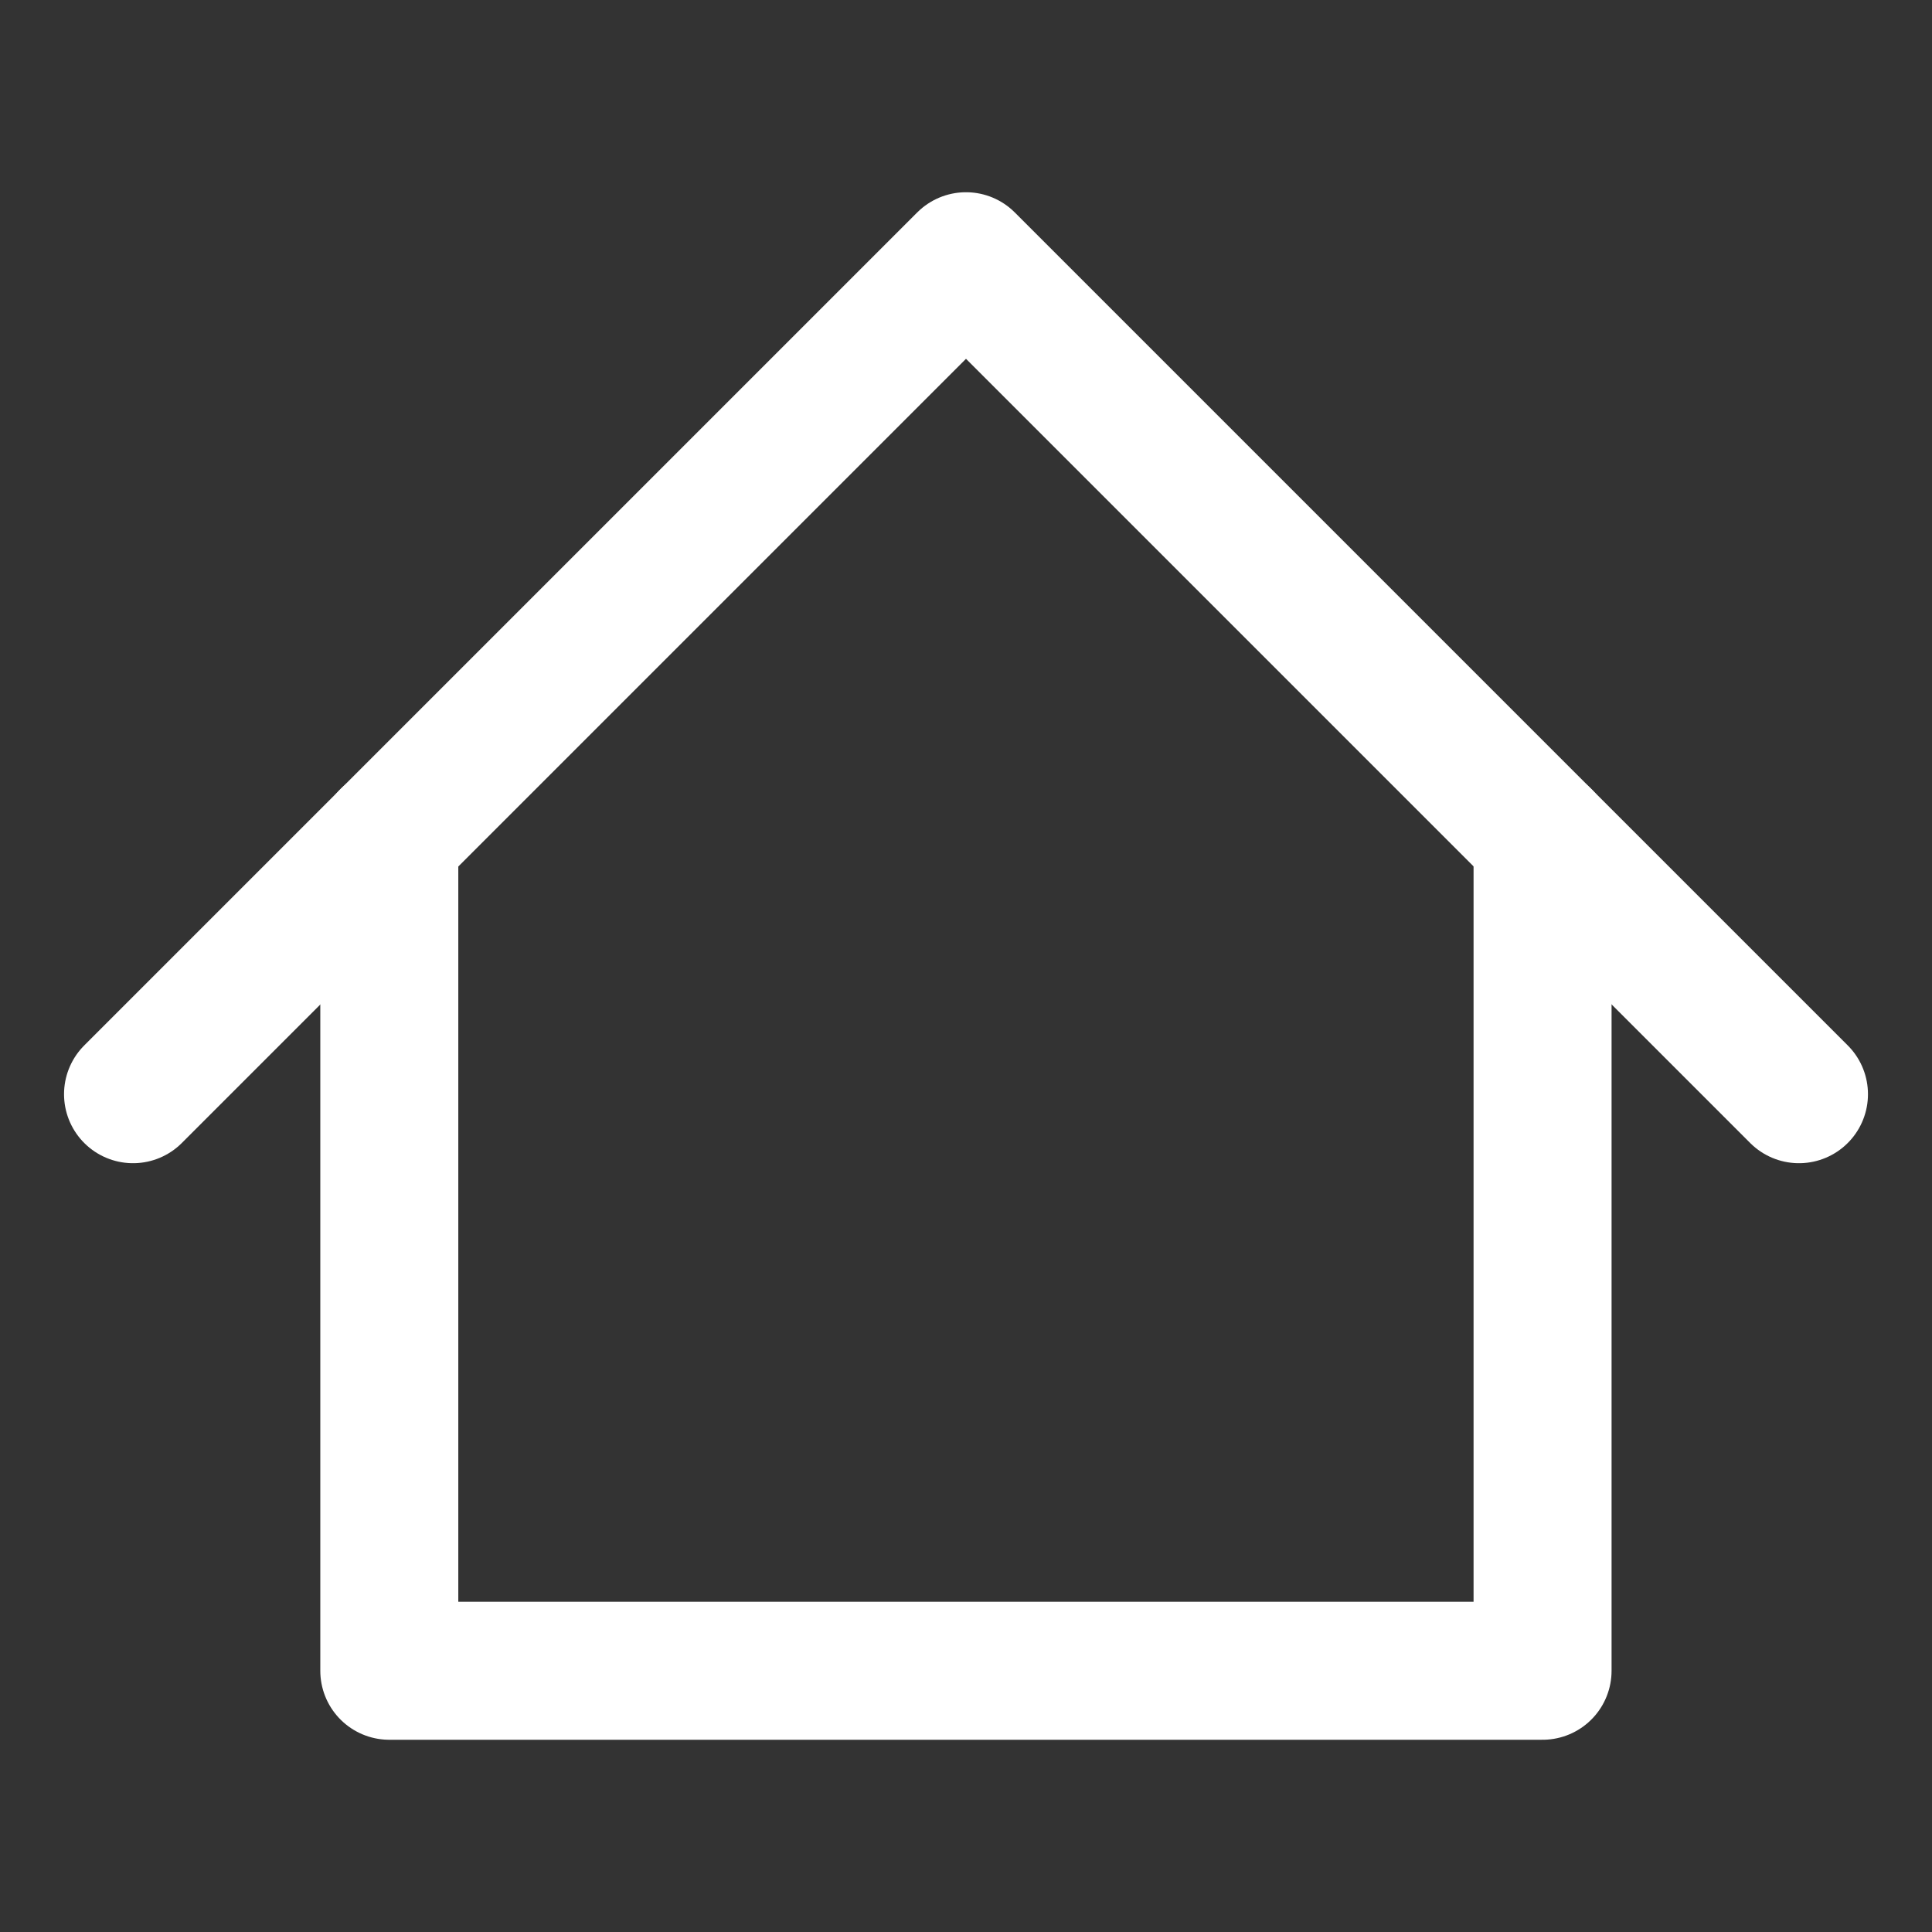 <svg xmlns="http://www.w3.org/2000/svg" fill="none" viewBox="-0.5 -0.5 14 14" height="14" width="14"><rect x="-0.5" y="-0.5" width="14" height="14" fill="#333333" stroke="none"/><g id="home-4--home-house-roof-shelter"><path id="Vector" stroke="white" stroke-linecap="round" stroke-linejoin="round" d="M0.464 7.429 6.5 1.393 12.536 7.429" stroke-width="1"></path><path id="Vector_2" stroke="white" stroke-linecap="round" stroke-linejoin="round" d="m2.321 5.571 0 6.036h8.357V5.571" stroke-width="1"></path></g></svg>